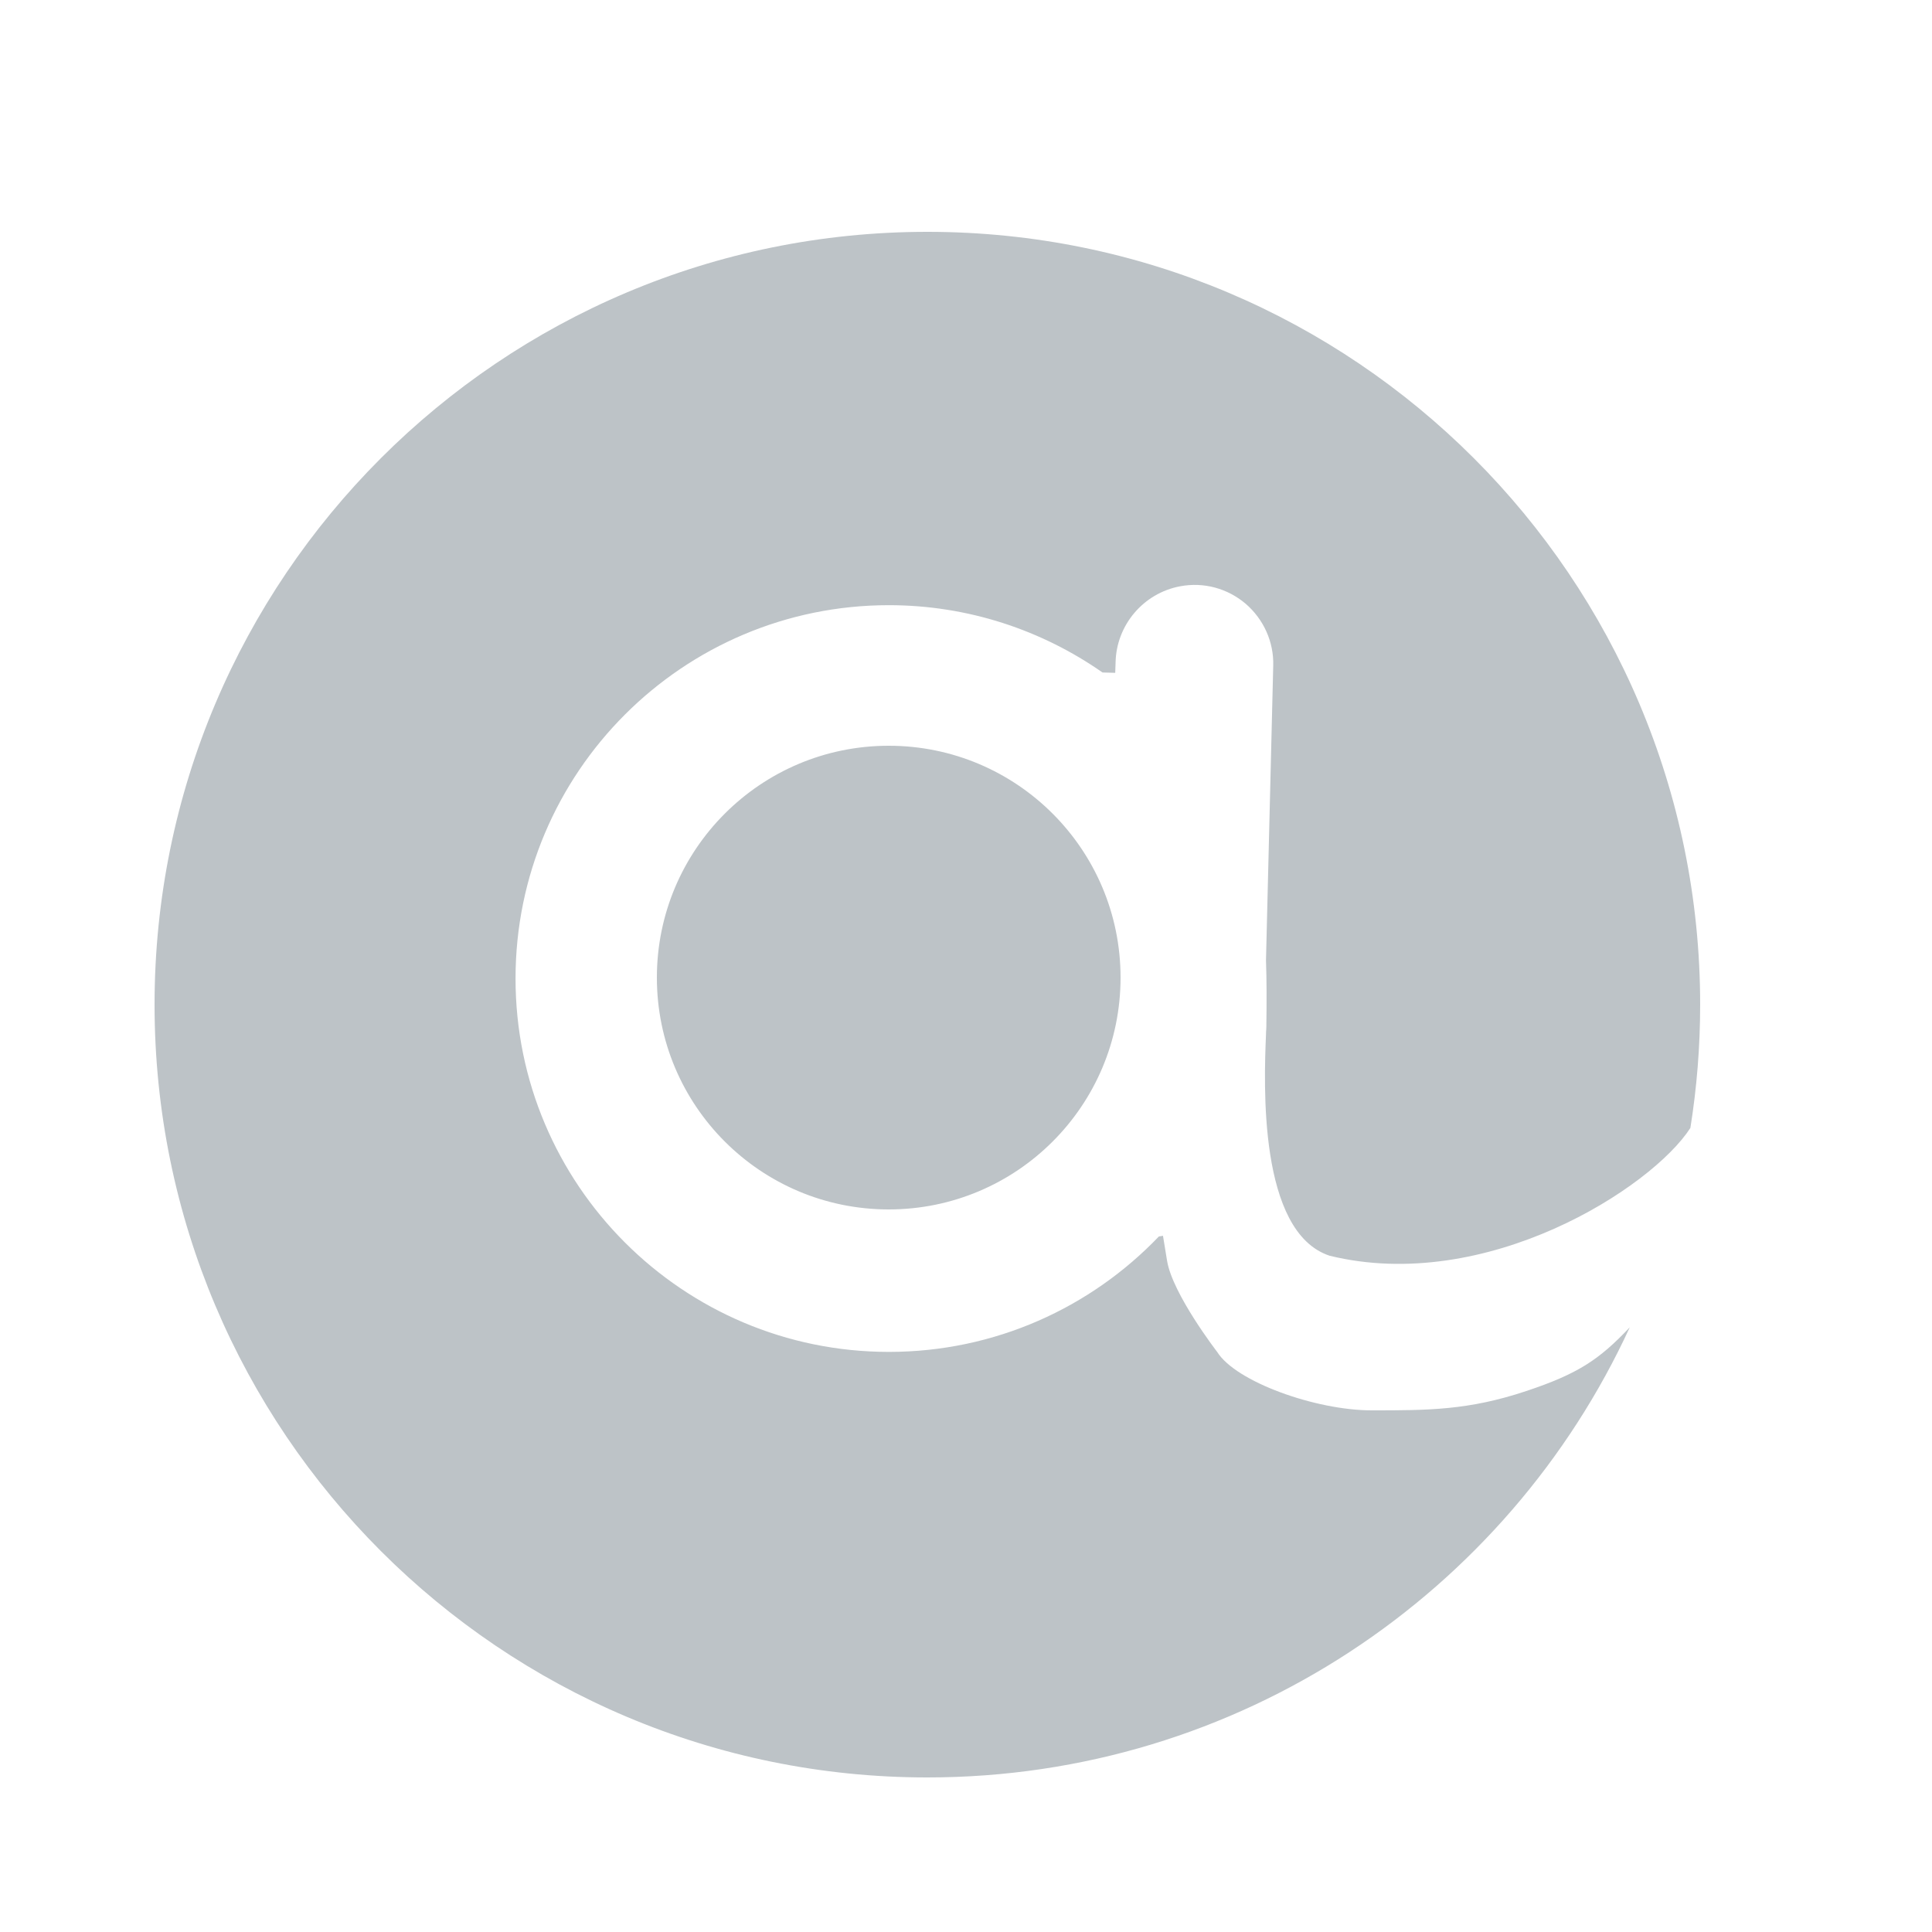 <svg width="50" height="50" viewBox="0 0 50 50" fill="none" xmlns="http://www.w3.org/2000/svg">
<path fill-rule="evenodd" clip-rule="evenodd" d="M43.747 29.191C43.913 28.152 44 27.086 44 26C44 14.954 35.046 6 24 6C12.954 6 4 14.954 4 26C4 37.046 12.954 46 24 46C32.065 46 39.014 41.227 42.178 34.351C41.383 35.194 40.829 35.557 39.5 36C38 36.5 36.958 36.5 35.5 36.5C34.051 36.5 31.98 35.76 31.5 34.987C31.5 34.987 30.347 33.493 30.204 32.631C30.169 32.409 30.133 32.187 30.098 31.982L29.991 32C28.231 33.84 25.751 34.987 23.004 34.987C17.671 34.987 13.342 30.658 13.342 25.325C13.342 19.991 17.671 15.662 23.004 15.662C25.058 15.662 26.969 16.311 28.533 17.404L28.862 17.413L28.871 17.147C28.889 16.178 29.591 15.351 30.542 15.173C31.155 15.058 31.769 15.227 32.24 15.627C32.702 16.027 32.969 16.613 32.951 17.227L32.764 24.845V24.853V24.862C32.782 25.369 32.782 25.92 32.773 26.569C32.773 26.592 32.772 26.617 32.77 26.645V26.645C32.767 26.682 32.764 26.723 32.764 26.773C32.711 28.036 32.56 31.884 34.409 32.498C38.463 33.491 42.745 30.745 43.747 29.191ZM29 25.3C29 28.614 26.314 31.3 23 31.3C19.686 31.3 17 28.614 17 25.3C17 21.986 19.686 19.3 23 19.3C26.314 19.3 29 21.986 29 25.3Z" fill="#bdc3c7"/>
</svg>
